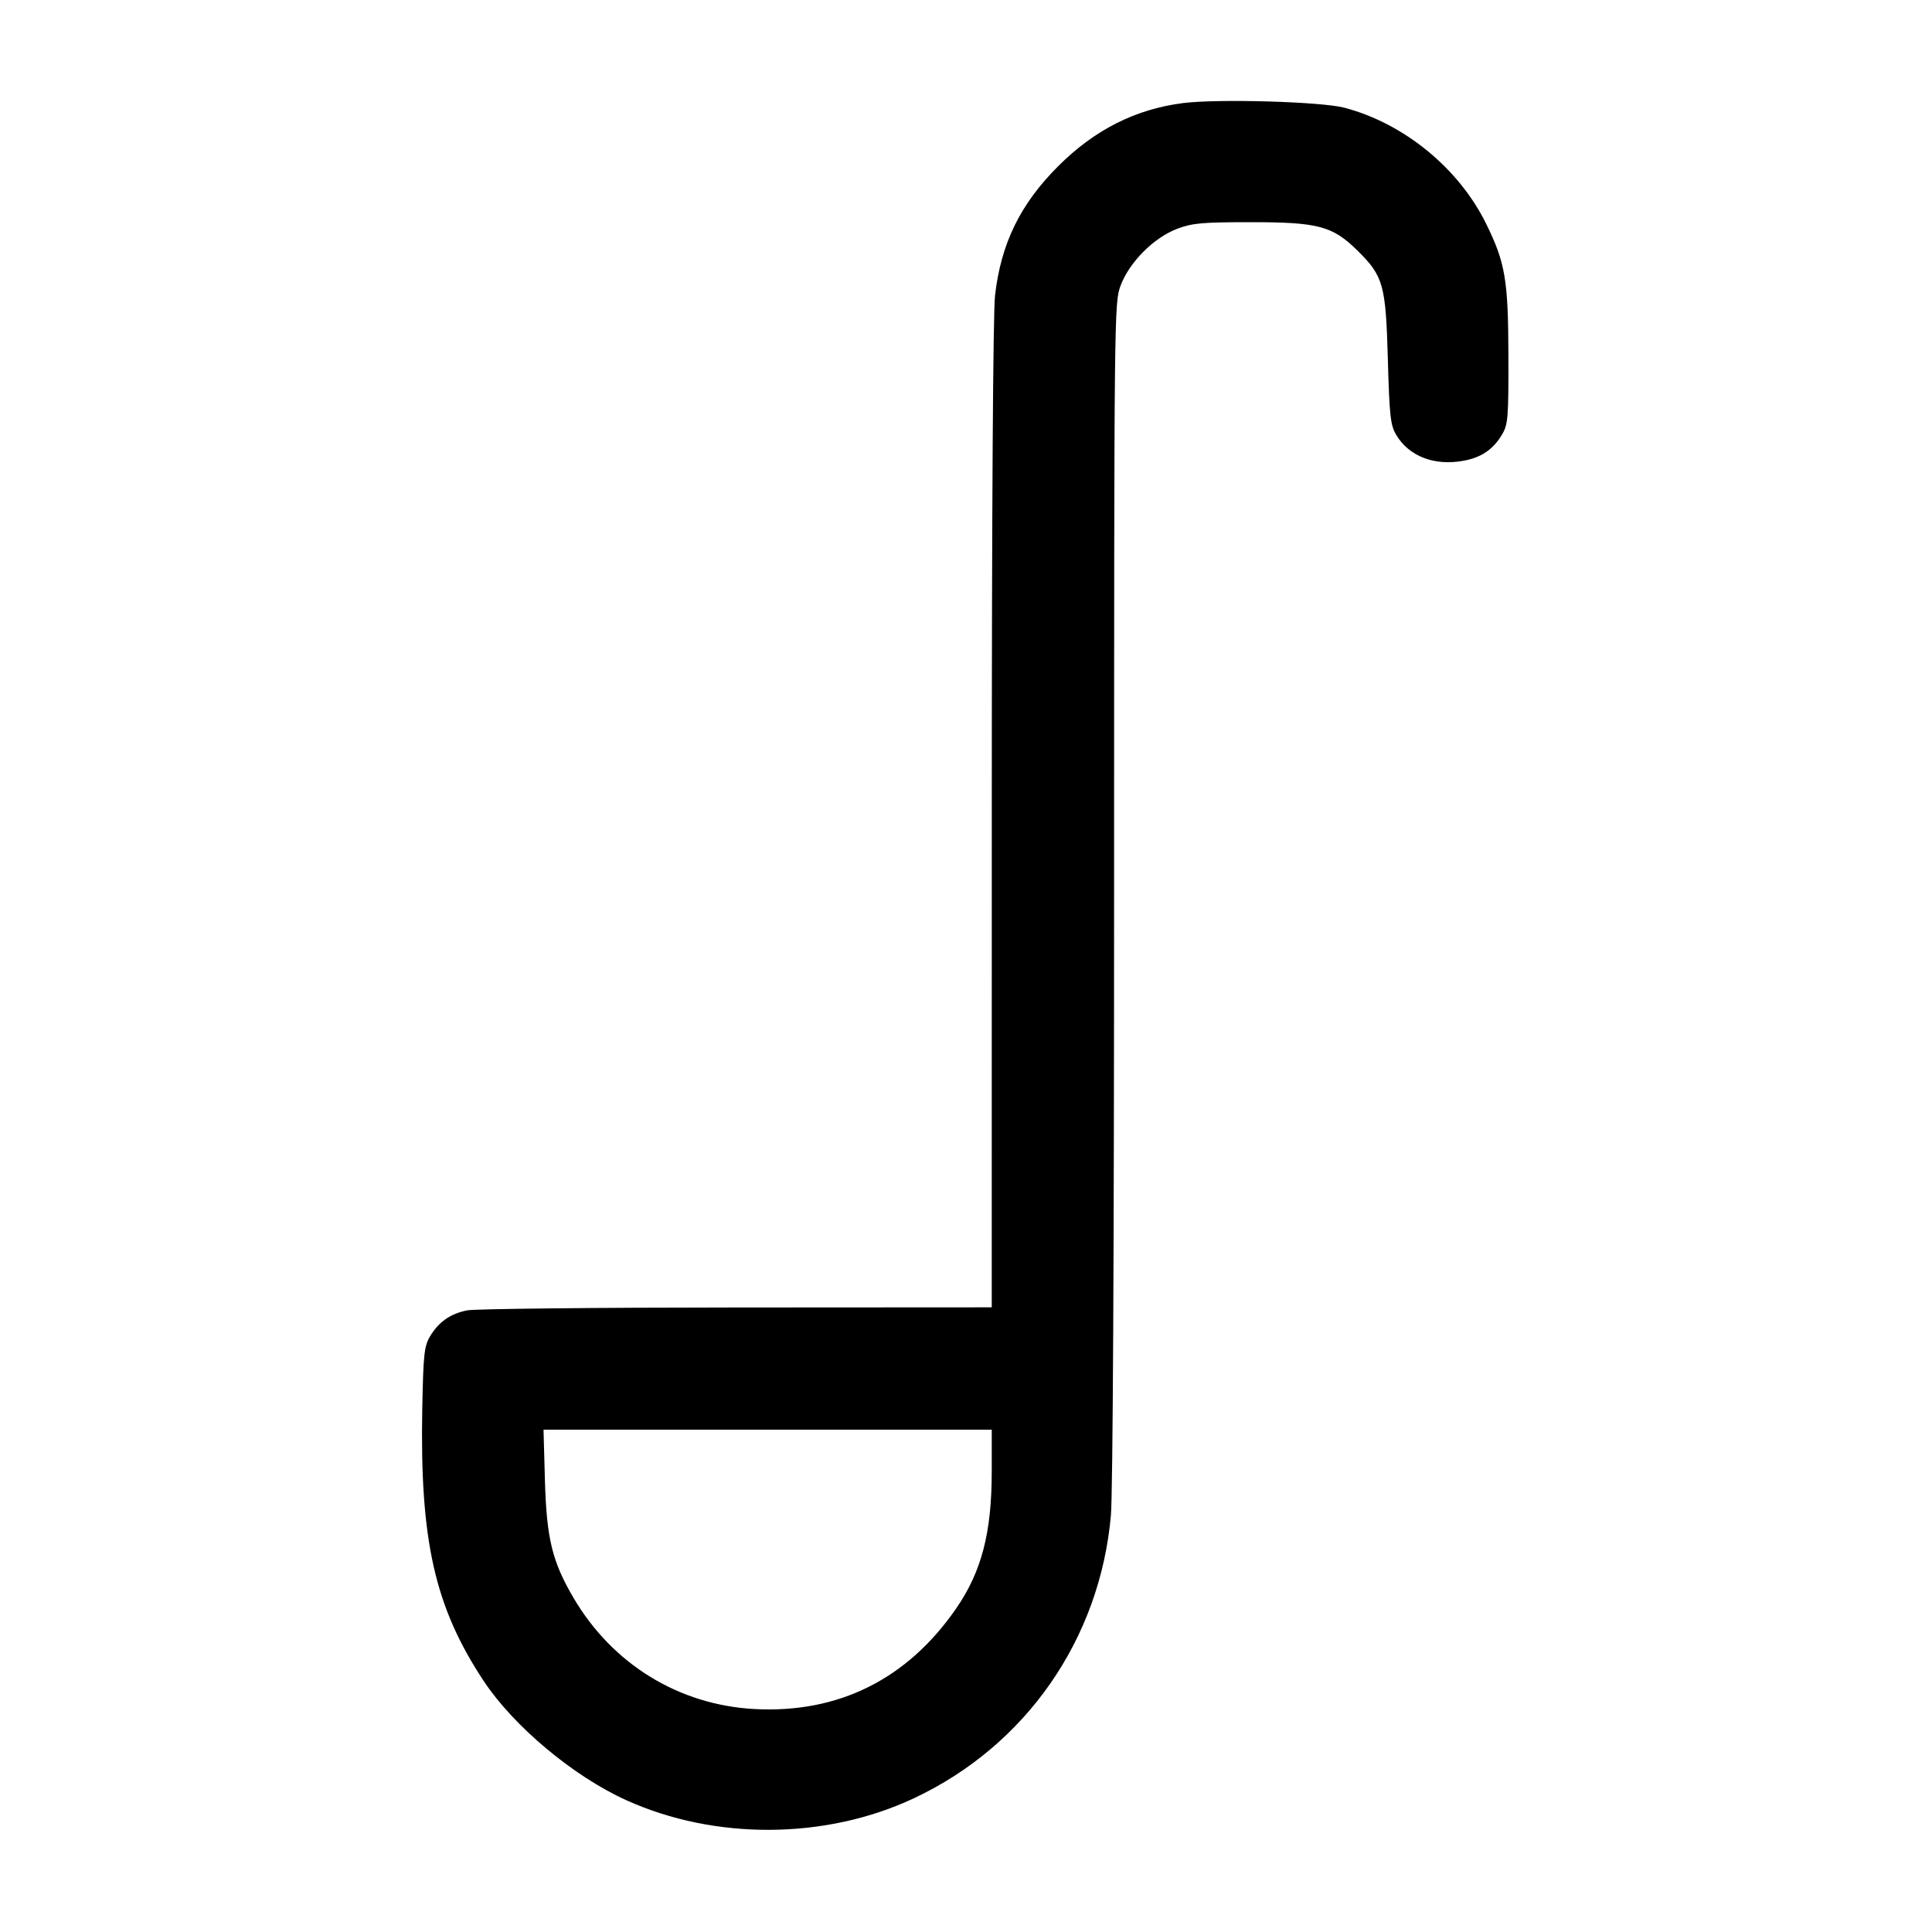 <svg width="40" height="40" viewBox="0 0 40 40" fill="none" xmlns="http://www.w3.org/2000/svg"><path d="M24.494 2.134 C 23.510 2.259,22.661 2.688,21.908 3.441 C 21.122 4.227,20.724 5.042,20.601 6.118 C 20.560 6.481,20.534 10.531,20.534 16.883 L 20.533 27.067 15.250 27.070 C 12.344 27.071,9.836 27.098,9.676 27.129 C 9.326 27.196,9.079 27.370,8.900 27.674 C 8.783 27.873,8.764 28.047,8.743 29.153 C 8.690 31.891,8.999 33.266,10.011 34.798 C 10.633 35.739,11.869 36.774,12.964 37.270 C 14.804 38.104,17.100 38.089,18.926 37.229 C 21.241 36.140,22.773 33.939,23.000 31.374 C 23.040 30.922,23.066 25.887,23.066 18.453 C 23.067 6.377,23.068 6.269,23.202 5.910 C 23.383 5.426,23.893 4.916,24.377 4.735 C 24.689 4.618,24.896 4.600,25.900 4.600 C 27.290 4.600,27.587 4.679,28.101 5.184 C 28.642 5.717,28.691 5.893,28.734 7.436 C 28.766 8.602,28.788 8.800,28.902 8.995 C 29.167 9.448,29.697 9.653,30.308 9.538 C 30.674 9.470,30.918 9.302,31.100 8.993 C 31.222 8.786,31.233 8.650,31.230 7.367 C 31.226 5.795,31.167 5.442,30.769 4.633 C 30.204 3.484,29.069 2.555,27.833 2.230 C 27.355 2.104,25.217 2.043,24.494 2.134 M20.533 30.463 C 20.533 31.736,20.323 32.541,19.790 33.311 C 18.781 34.767,17.358 35.476,15.624 35.384 C 14.056 35.300,12.682 34.457,11.874 33.082 C 11.432 32.328,11.317 31.856,11.282 30.650 L 11.253 29.600 15.893 29.600 L 20.533 29.600 20.533 30.463 " stroke="none" fill-rule="evenodd" fill="black"></path></svg>